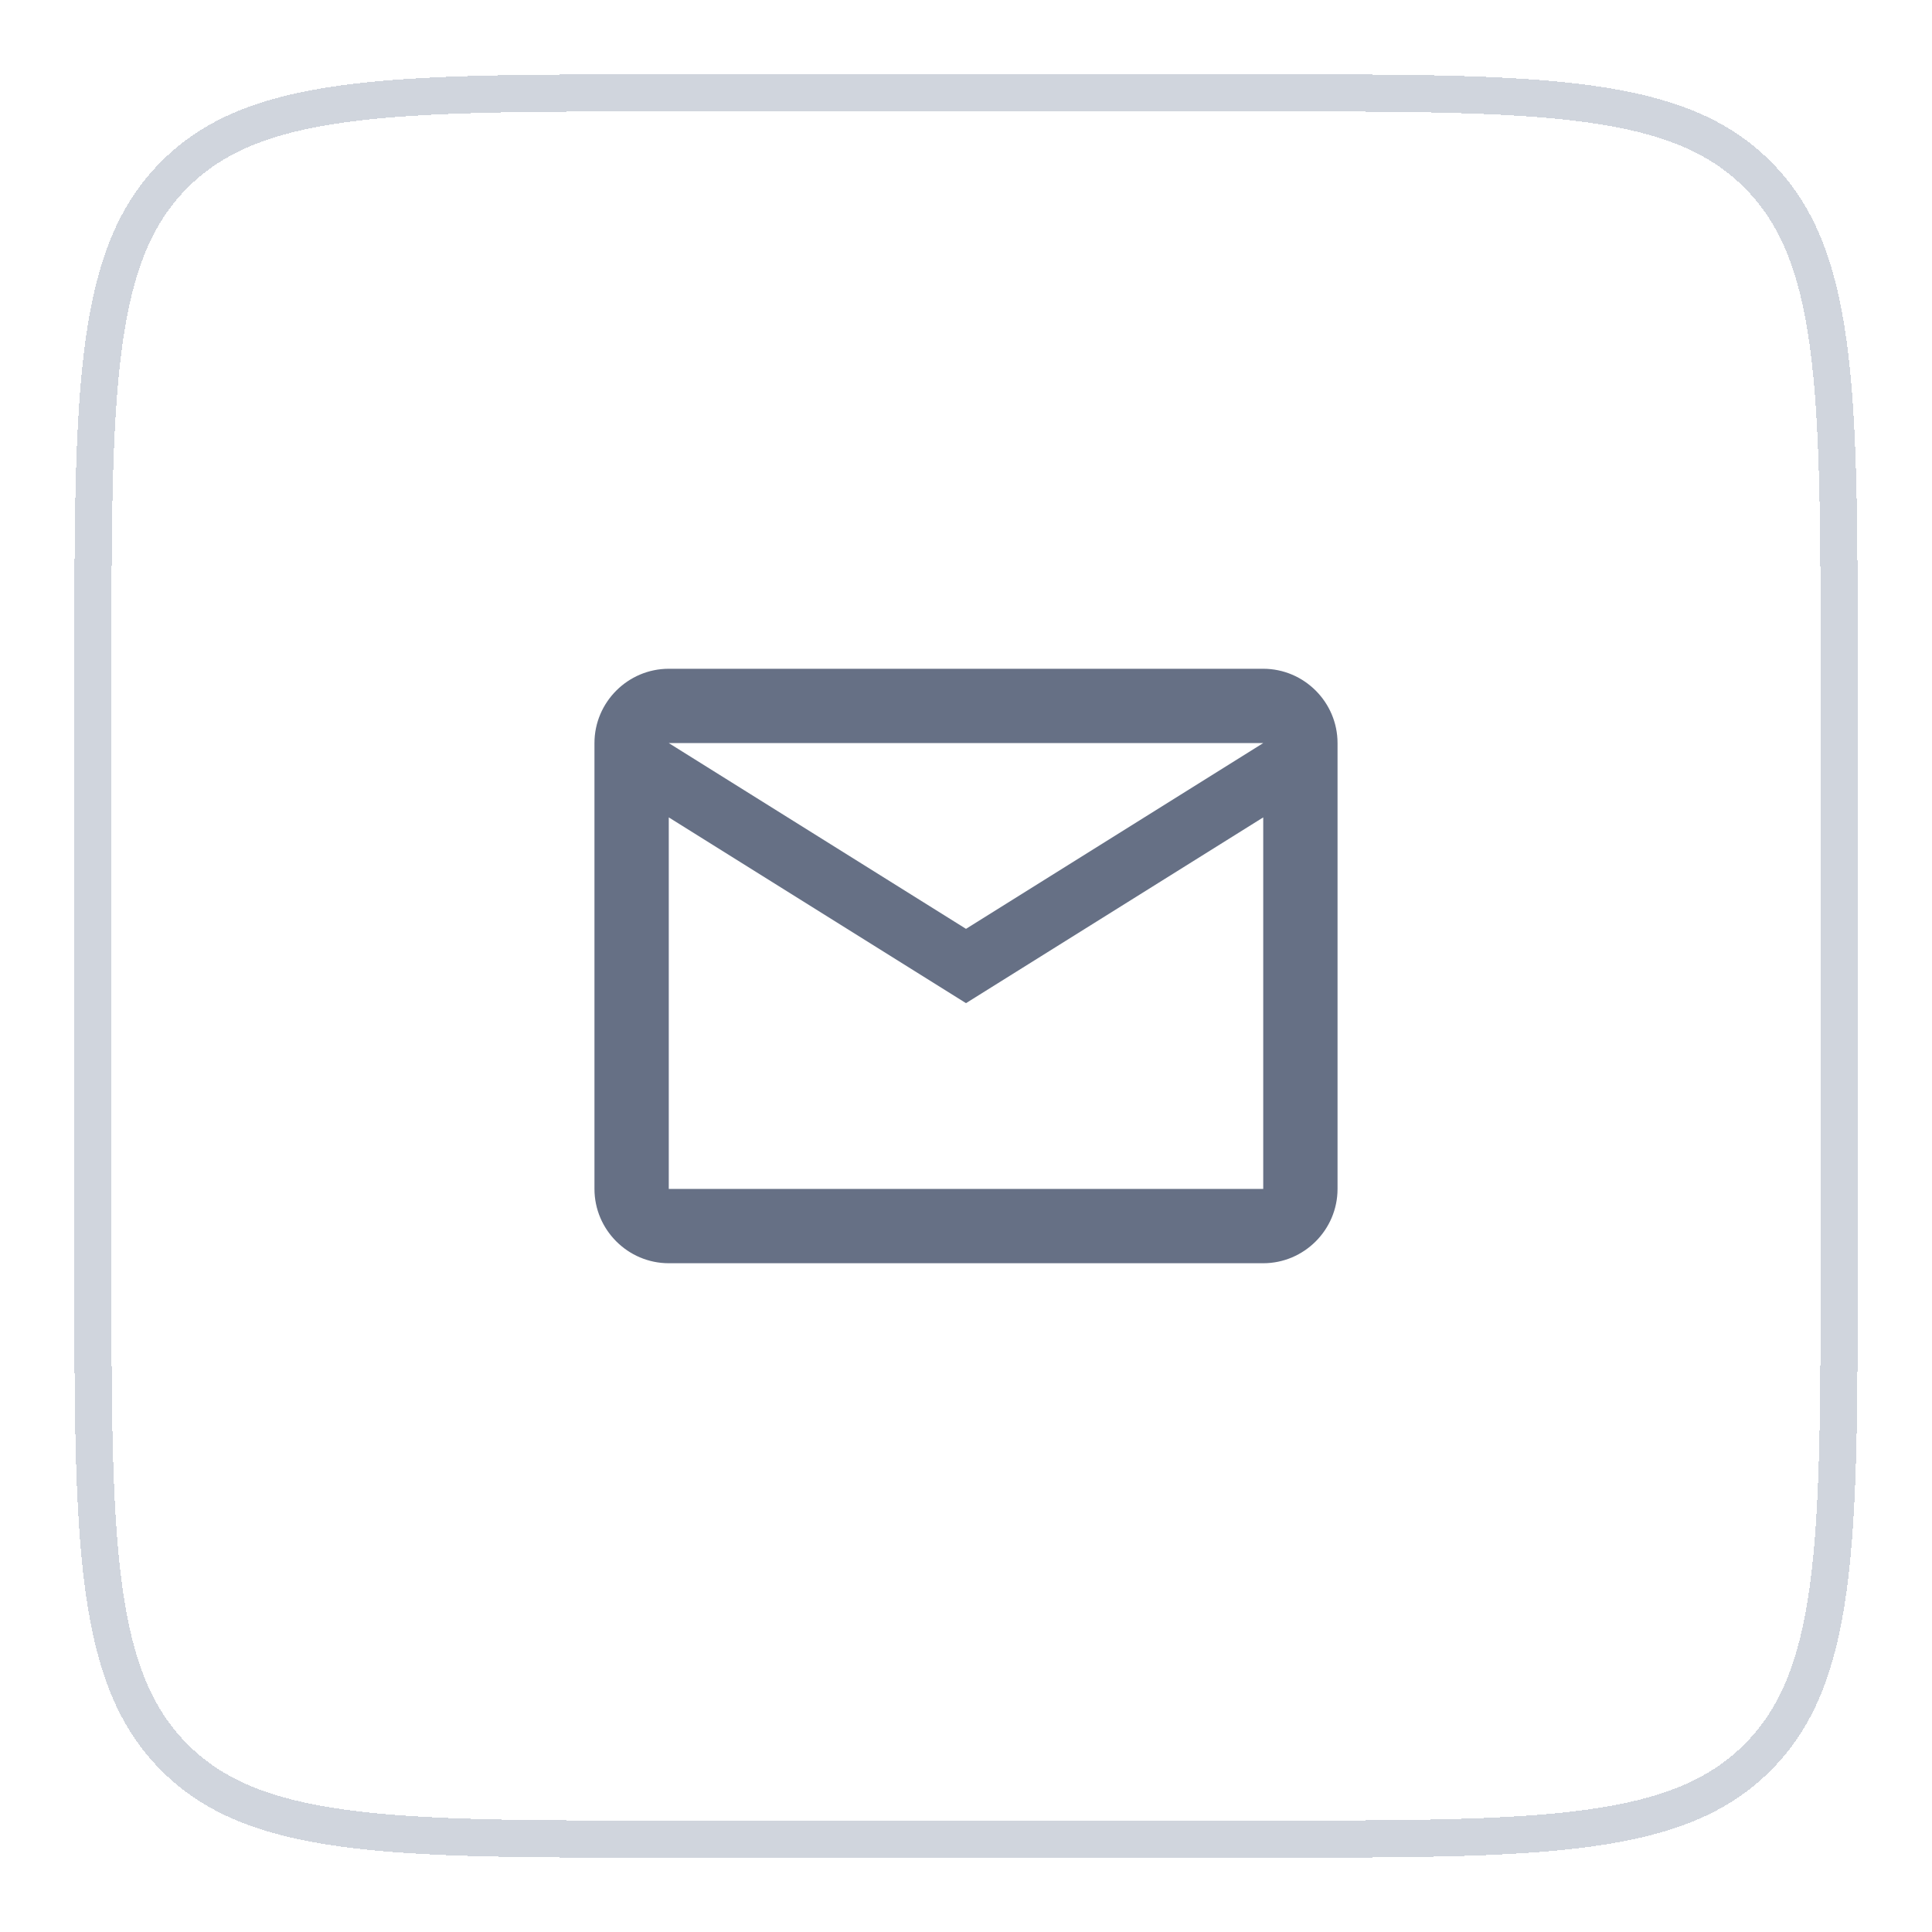 <svg width="52" height="52" viewBox="0 0 52 52" fill="none" xmlns="http://www.w3.org/2000/svg">
<g filter="url(#filter0_d_1_2365)">
<path d="M2 17C2 9.458 2 5.686 4.343 3.343C6.686 1 10.457 1 18 1H34C41.542 1 45.314 1 47.657 3.343C50 5.686 50 9.458 50 17V33C50 40.542 50 44.314 47.657 46.657C45.314 49 41.542 49 34 49H18C10.457 49 6.686 49 4.343 46.657C2 44.314 2 40.542 2 33V17Z" fill="white" shape-rendering="crispEdges"/>
<path d="M2.5 17C2.5 13.215 2.501 10.426 2.788 8.288C3.074 6.165 3.634 4.76 4.697 3.697C5.76 2.634 7.165 2.074 9.288 1.788C11.426 1.501 14.215 1.5 18 1.5H34C37.785 1.5 40.574 1.501 42.712 1.788C44.835 2.074 46.24 2.634 47.303 3.697C48.367 4.76 48.926 6.165 49.212 8.288C49.499 10.426 49.5 13.215 49.5 17V33C49.5 36.785 49.499 39.574 49.212 41.712C48.926 43.835 48.367 45.24 47.303 46.303C46.24 47.367 44.835 47.926 42.712 48.212C40.574 48.499 37.785 48.5 34 48.5H18C14.215 48.5 11.426 48.499 9.288 48.212C7.165 47.926 5.76 47.367 4.697 46.303C3.634 45.24 3.074 43.835 2.788 41.712C2.501 39.574 2.5 36.785 2.5 33V17Z" stroke="#D0D5DD" shape-rendering="crispEdges"/>
<g clip-path="url(#clip0_1_2365)">
<path d="M36 19C36 17.9 35.1 17 34 17H18C16.9 17 16 17.9 16 19V31C16 32.1 16.9 33 18 33H34C35.1 33 36 32.1 36 31V19ZM34 19L26 24L18 19H34ZM34 31H18V21L26 26L34 21V31Z" fill="#667085"/>
</g>
</g>
<defs>
<filter id="filter0_d_1_2365" x="0" y="0" width="52" height="52" filterUnits="userSpaceOnUse" color-interpolation-filters="sRGB">
<feFlood flood-opacity="0" result="BackgroundImageFix"/>
<feColorMatrix in="SourceAlpha" type="matrix" values="0 0 0 0 0 0 0 0 0 0 0 0 0 0 0 0 0 0 127 0" result="hardAlpha"/>
<feOffset dy="1"/>
<feGaussianBlur stdDeviation="1"/>
<feComposite in2="hardAlpha" operator="out"/>
<feColorMatrix type="matrix" values="0 0 0 0 0.063 0 0 0 0 0.094 0 0 0 0 0.157 0 0 0 0.05 0"/>
<feBlend mode="normal" in2="BackgroundImageFix" result="effect1_dropShadow_1_2365"/>
<feBlend mode="normal" in="SourceGraphic" in2="effect1_dropShadow_1_2365" result="shape"/>
</filter>
<clipPath id="clip0_1_2365">
<rect width="24" height="24" fill="white" transform="translate(14 13)"/>
</clipPath>
</defs>
</svg>
